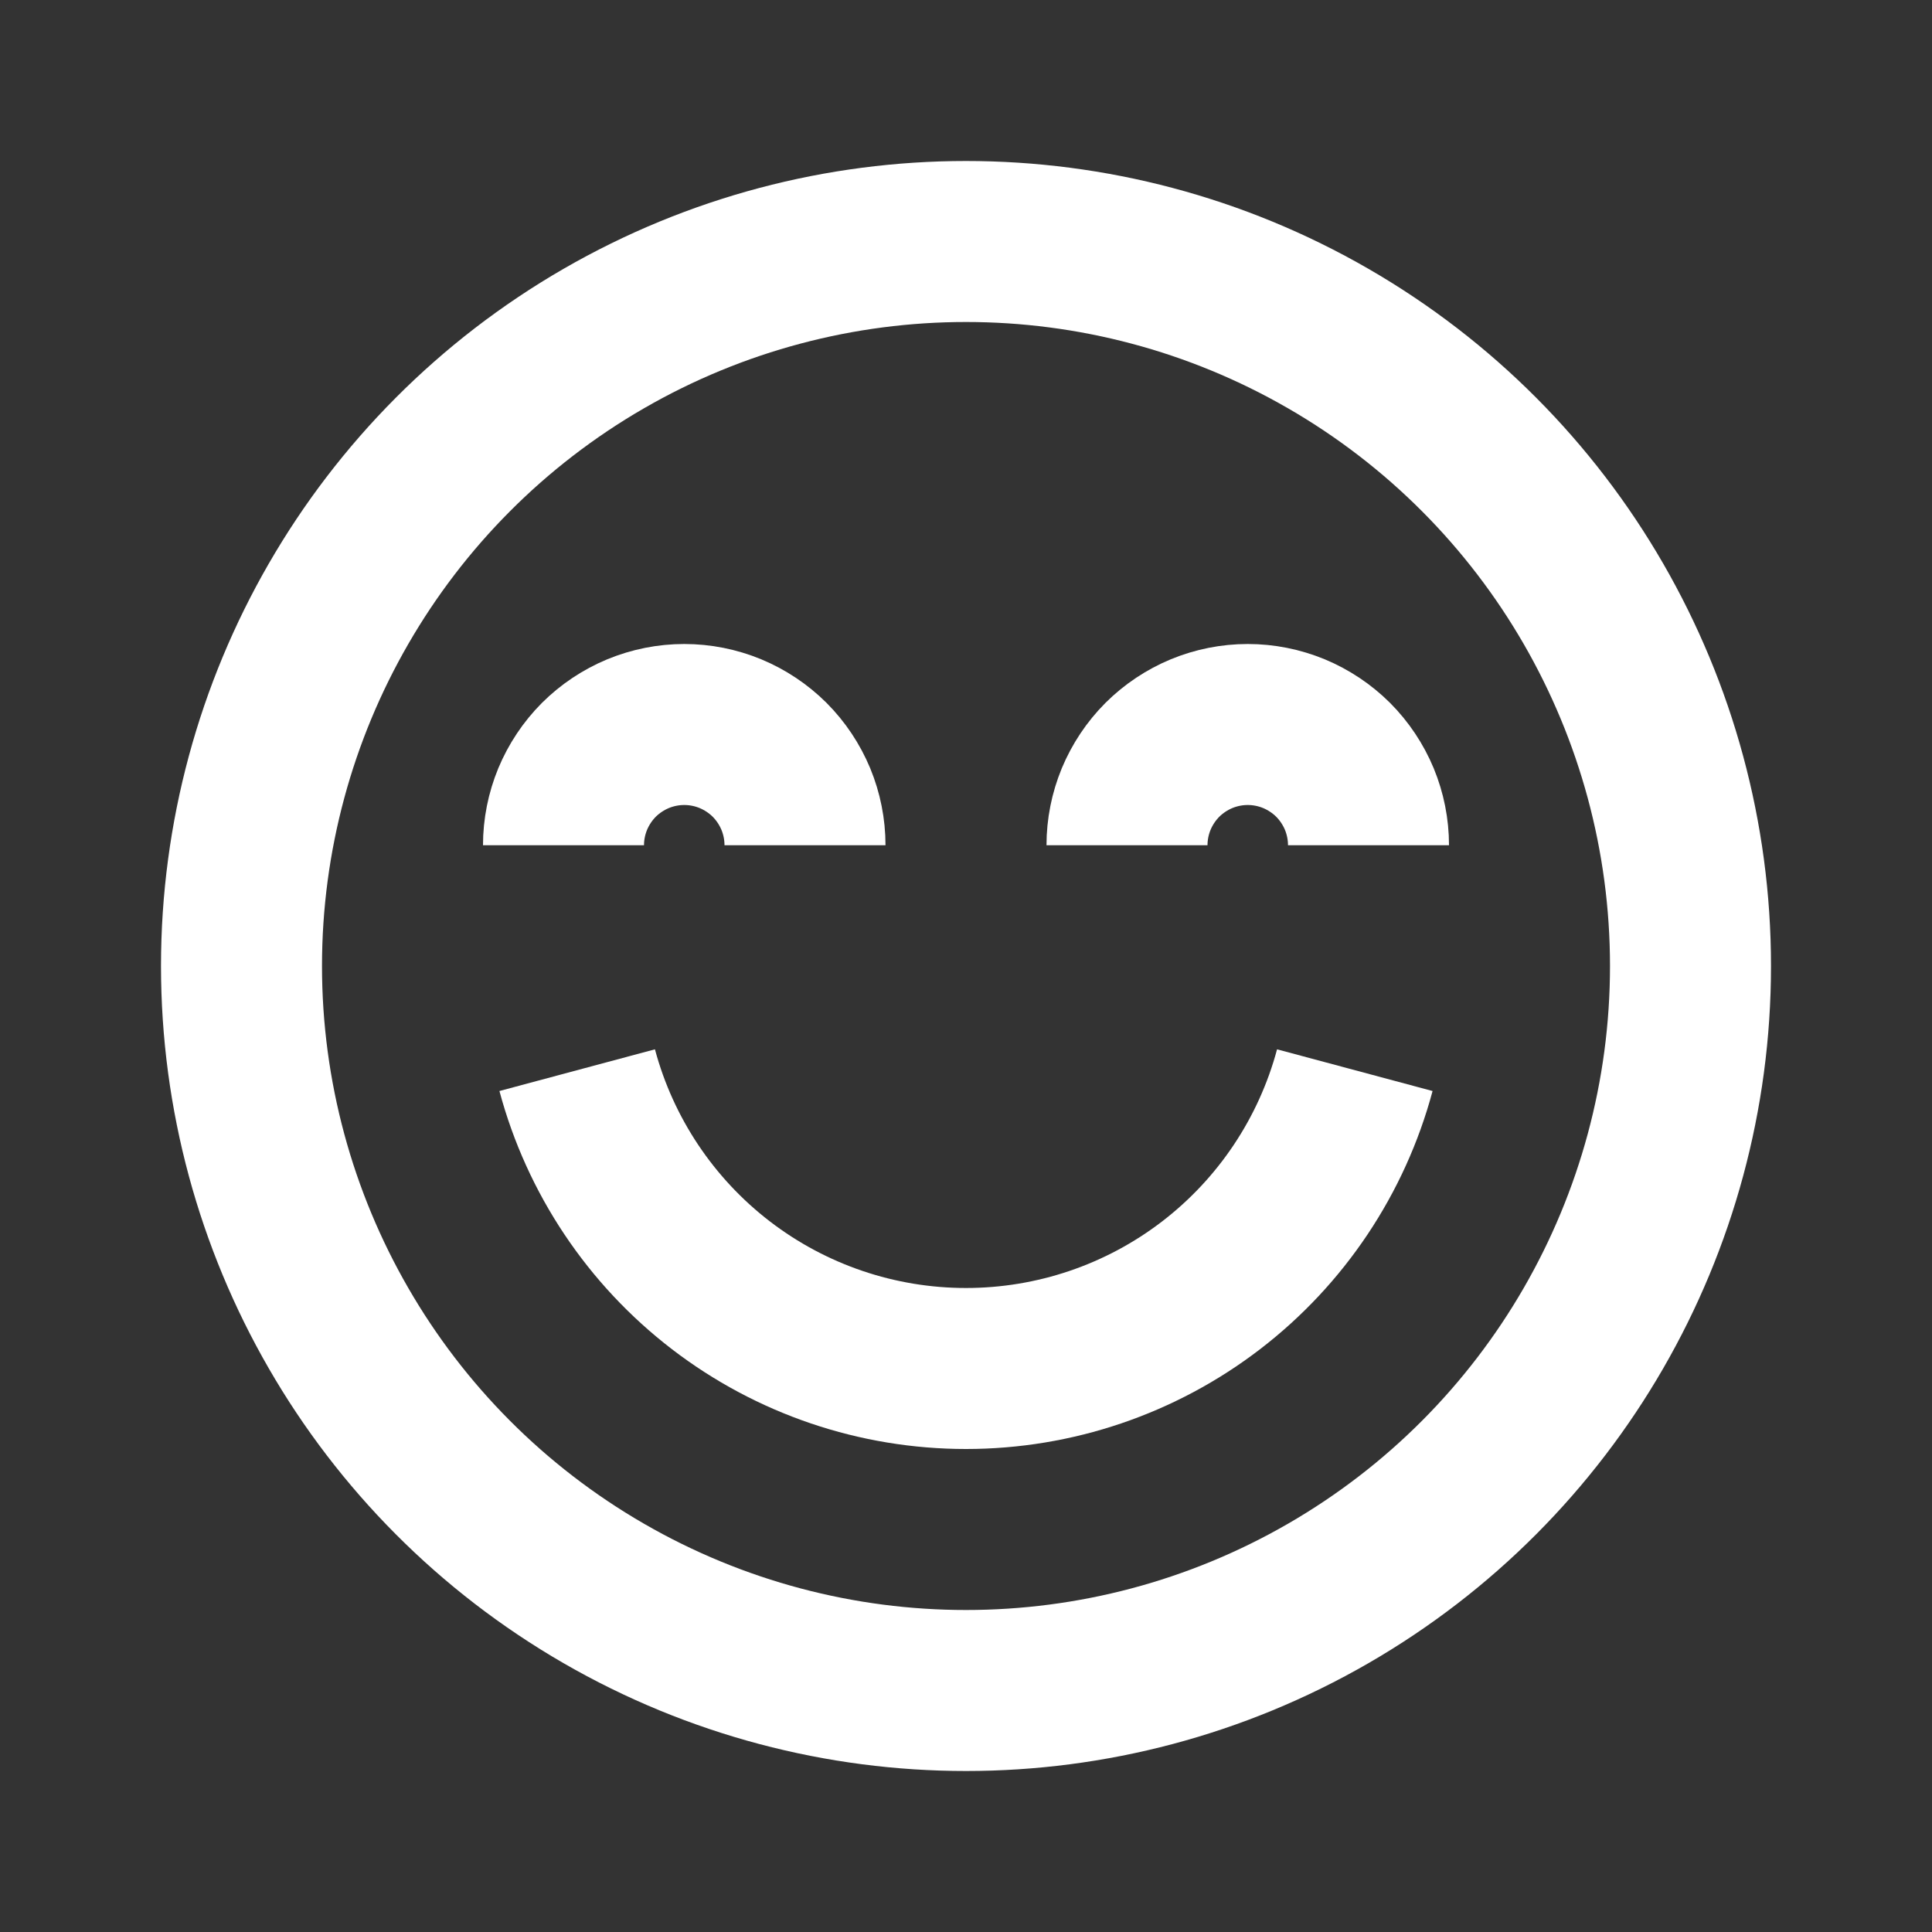 <svg width="24" height="24" viewBox="0 0 24 24" fill="none" xmlns="http://www.w3.org/2000/svg">
  <rect x="0" y="0" width="24" height="24" fill="#333333" stroke="none"/>
  <circle cx="12" cy="12" r="9" stroke="#FFFFFF" stroke-width="2"/>
  <path d="M16.83 13.294C16.545 14.357 15.917 15.297 15.044 15.967C14.171 16.637 13.101 17 12 17C10.899 17 9.829 16.637 8.956 15.967C8.083 15.297 7.455 14.357 7.17 13.294" stroke="#FFFFFF" stroke-width="2"/>
  <path d="M10 10.5C10 10.303 9.961 10.108 9.886 9.926C9.81 9.744 9.7 9.579 9.561 9.439C9.421 9.3 9.256 9.19 9.074 9.114C8.892 9.039 8.697 9 8.5 9C8.303 9 8.108 9.039 7.926 9.114C7.744 9.19 7.579 9.3 7.439 9.439C7.3 9.579 7.19 9.744 7.114 9.926C7.039 10.108 7 10.303 7 10.5" stroke="#FFFFFF" stroke-width="2"/>
  <path d="M17 10.5C17 10.303 16.961 10.108 16.886 9.926C16.81 9.744 16.7 9.579 16.561 9.439C16.421 9.3 16.256 9.19 16.074 9.114C15.892 9.039 15.697 9 15.5 9C15.303 9 15.108 9.039 14.926 9.114C14.744 9.19 14.579 9.3 14.439 9.439C14.3 9.579 14.19 9.744 14.114 9.926C14.039 10.108 14 10.303 14 10.5" stroke="#FFFFFF" stroke-width="2"/>
</svg>
